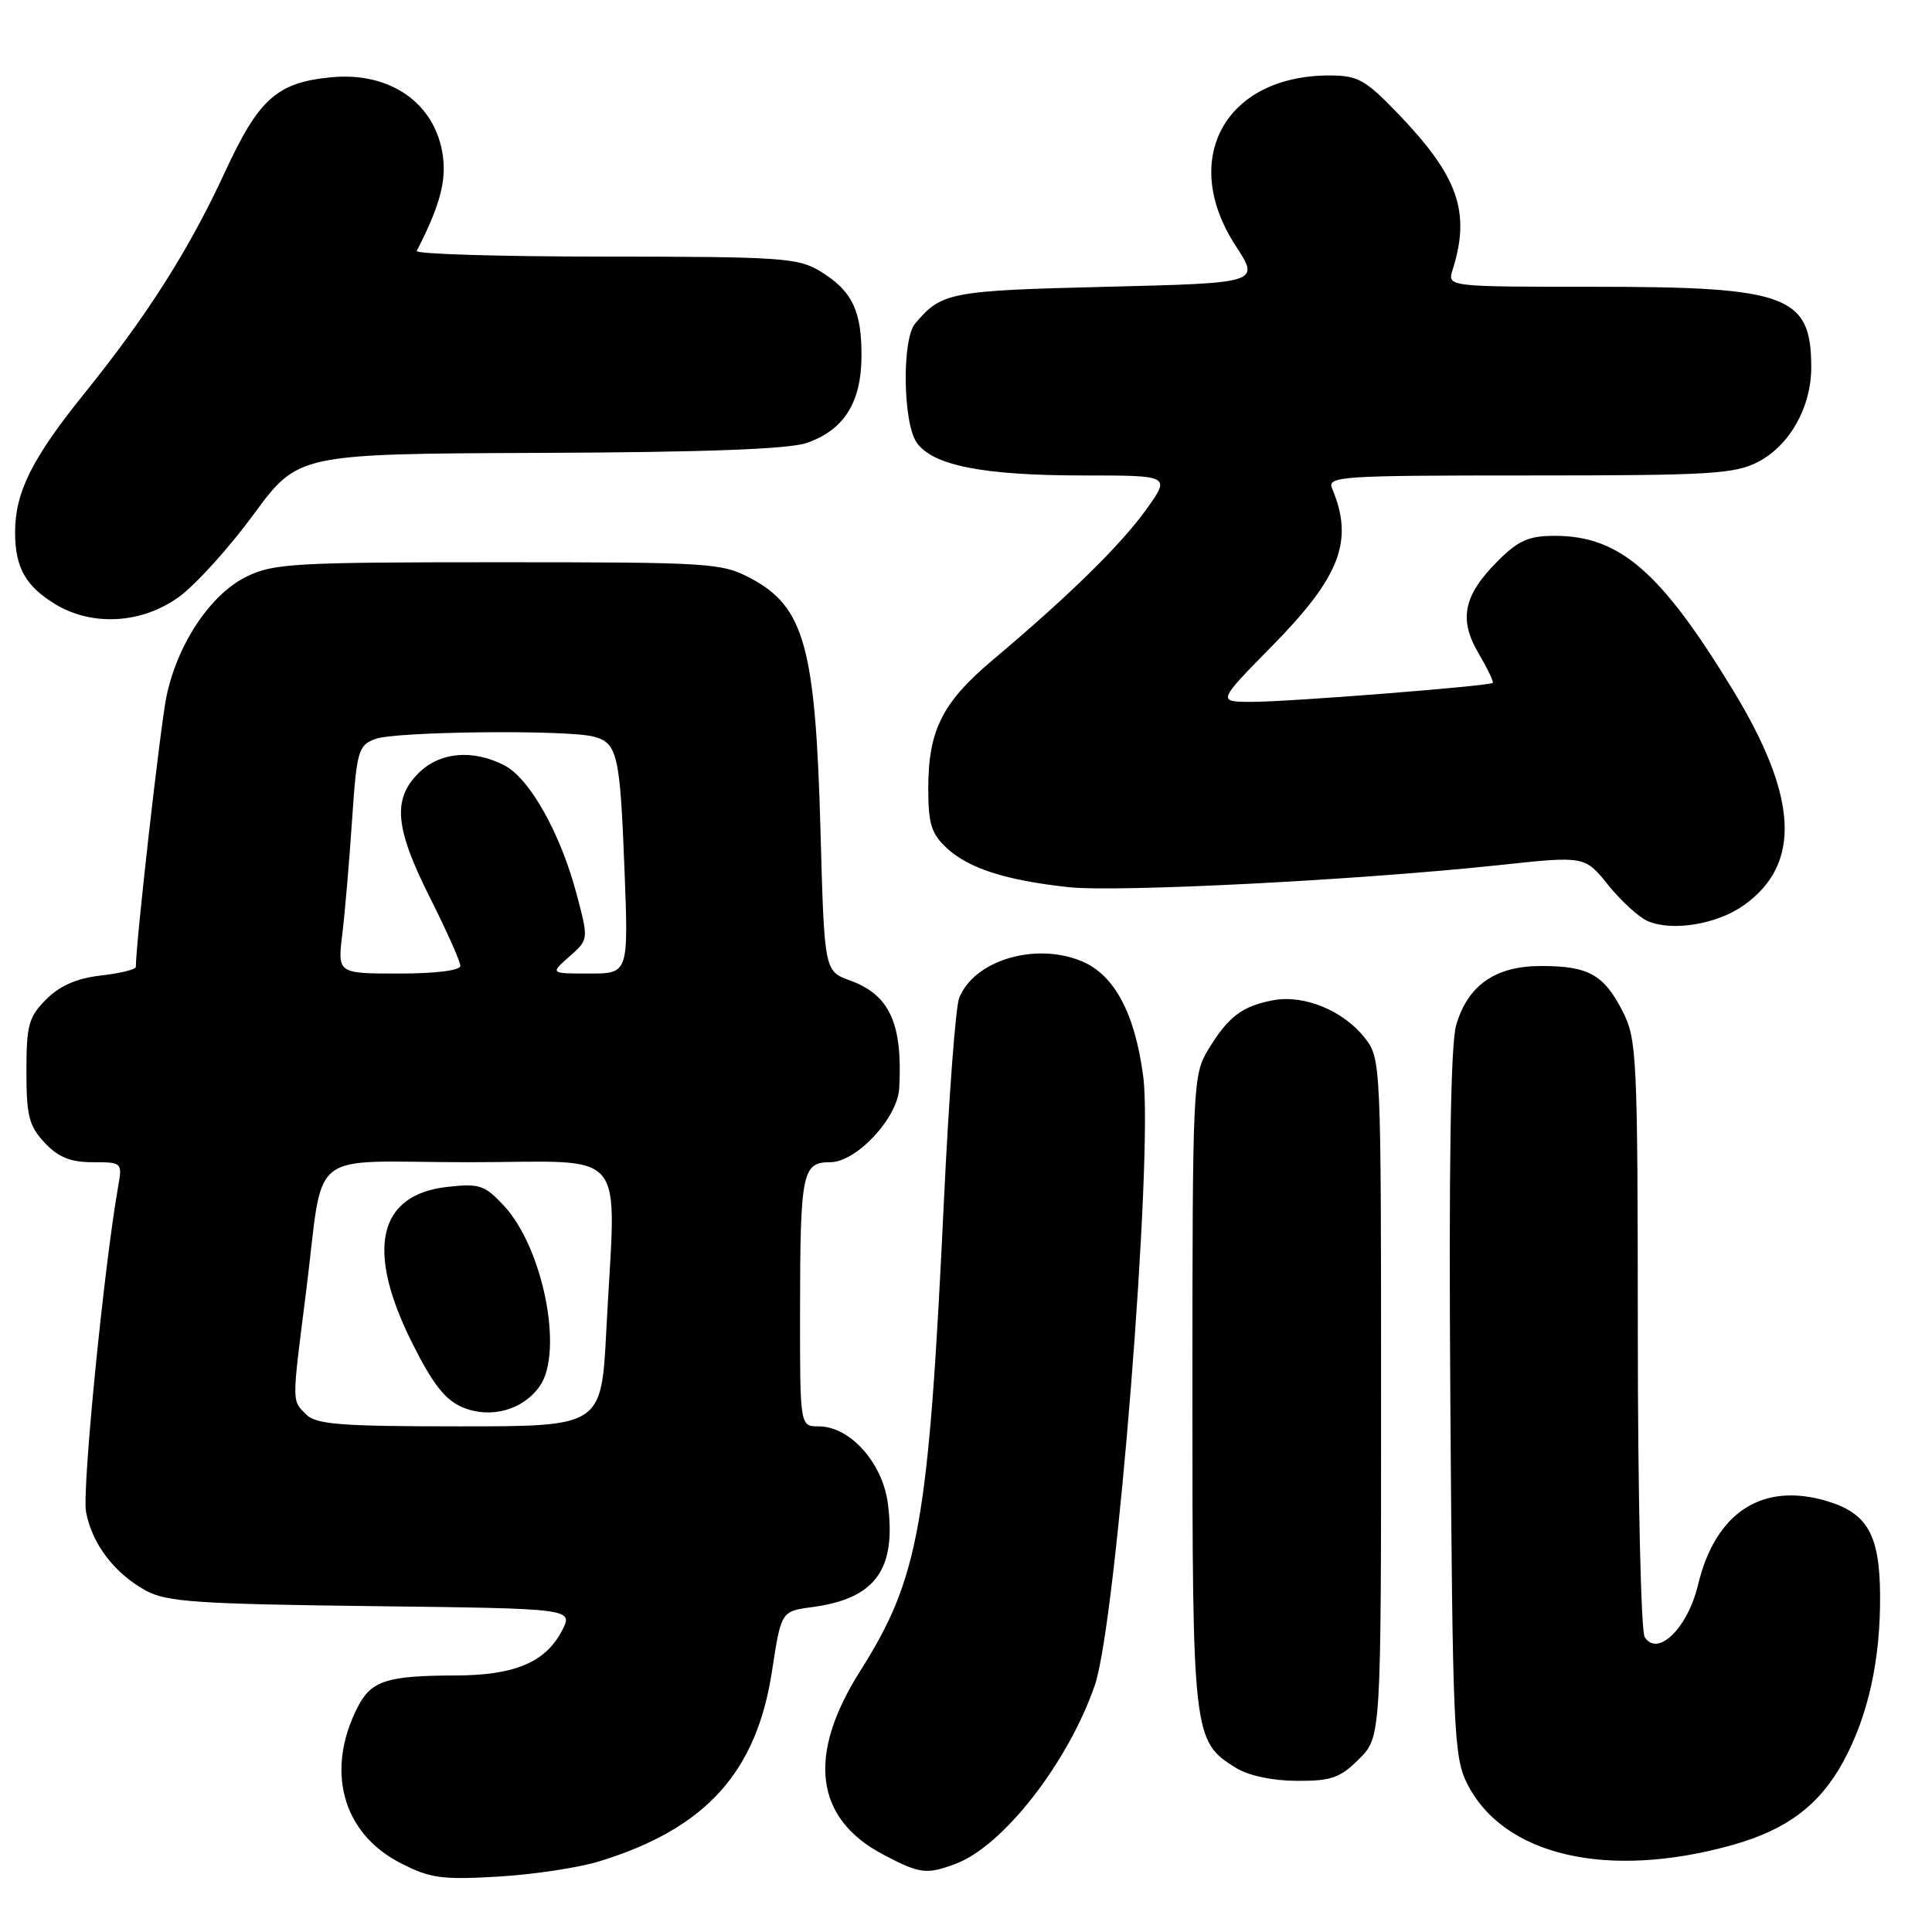 <?xml version="1.0" encoding="UTF-8" standalone="no"?>
<!DOCTYPE svg PUBLIC "-//W3C//DTD SVG 1.1//EN" "http://www.w3.org/Graphics/SVG/1.1/DTD/svg11.dtd" >
<svg xmlns="http://www.w3.org/2000/svg" xmlns:xlink="http://www.w3.org/1999/xlink" version="1.1" viewBox="0 0 256 256">
 <g >
 <path fill="currentColor"
d=" M 79.50 246.61 C 93.55 242.26 100.25 234.84 102.30 221.40 C 103.51 213.50 103.51 213.50 107.62 212.95 C 116.00 211.83 118.80 207.99 117.64 199.18 C 116.92 193.79 112.62 189.00 108.48 189.00 C 106.00 189.00 106.00 189.00 106.01 173.75 C 106.03 155.32 106.30 154.00 110.01 154.00 C 113.47 154.00 118.93 148.15 119.15 144.22 C 119.63 135.64 117.88 131.81 112.64 129.92 C 109.23 128.68 109.23 128.68 108.72 110.09 C 108.06 85.79 106.59 80.44 99.53 76.66 C 95.66 74.59 94.31 74.50 66.00 74.50 C 38.88 74.50 36.19 74.66 32.62 76.43 C 27.84 78.80 23.47 85.39 22.04 92.37 C 21.24 96.32 18.01 124.82 18.00 128.12 C 18.00 128.46 15.92 128.97 13.38 129.26 C 10.19 129.62 7.95 130.60 6.13 132.41 C 3.80 134.75 3.50 135.83 3.50 141.94 C 3.50 147.86 3.84 149.20 5.92 151.42 C 7.73 153.35 9.35 154.00 12.29 154.00 C 16.18 154.00 16.22 154.04 15.65 157.25 C 13.75 168.07 10.86 197.43 11.40 200.34 C 12.20 204.59 15.16 208.48 19.34 210.77 C 22.07 212.26 26.18 212.54 49.24 212.82 C 75.98 213.14 75.98 213.14 74.47 216.06 C 72.29 220.27 68.19 222.00 60.30 222.01 C 51.31 222.03 49.21 222.70 47.44 226.11 C 43.09 234.52 45.33 242.86 53.00 246.83 C 56.98 248.88 58.49 249.10 66.00 248.66 C 70.67 248.39 76.75 247.47 79.50 246.61 Z  M 126.68 246.94 C 132.95 244.58 141.55 233.51 145.07 223.30 C 147.92 215.01 152.85 153.01 151.48 142.61 C 150.38 134.25 147.66 129.18 143.34 127.37 C 137.17 124.79 128.98 127.28 127.08 132.30 C 126.62 133.51 125.72 145.53 125.08 159.00 C 123.03 202.13 121.80 209.03 113.96 221.45 C 106.91 232.60 107.96 240.94 117.01 245.73 C 121.90 248.31 122.77 248.42 126.68 246.94 Z  M 229.56 244.47 C 236.74 242.46 241.08 239.20 244.22 233.47 C 247.54 227.38 249.19 219.95 249.12 211.31 C 249.06 203.37 247.44 200.51 242.10 198.91 C 233.53 196.34 227.31 200.37 225.00 209.99 C 223.63 215.73 219.65 219.63 217.93 216.92 C 217.44 216.14 217.02 198.04 217.02 176.71 C 217.00 139.89 216.90 137.72 215.00 133.99 C 212.51 129.13 210.48 128.00 204.20 128.00 C 198.16 128.00 194.51 130.53 192.96 135.80 C 192.21 138.32 191.96 154.38 192.18 186.00 C 192.48 229.07 192.64 232.78 194.37 236.27 C 199.15 245.89 212.99 249.11 229.56 244.47 Z  M 180.08 233.08 C 183.00 230.15 183.00 230.15 183.00 185.21 C 183.00 140.62 182.98 140.25 180.83 137.51 C 178.00 133.91 172.76 131.76 168.70 132.54 C 164.60 133.31 162.76 134.71 160.13 139.02 C 158.06 142.42 158.01 143.46 158.00 184.35 C 158.00 230.03 158.08 230.73 163.76 234.25 C 165.42 235.28 168.59 235.96 171.83 235.97 C 176.40 236.00 177.57 235.59 180.08 233.08 Z  M 231.07 119.95 C 238.70 114.51 238.28 105.69 229.69 91.55 C 220.08 75.73 214.62 71.00 206.00 71.00 C 202.57 71.00 201.19 71.61 198.46 74.34 C 193.91 78.89 193.25 82.07 195.94 86.61 C 197.12 88.62 197.95 90.36 197.79 90.49 C 197.28 90.91 170.70 93.01 165.89 93.00 C 161.28 93.00 161.28 93.00 168.51 85.65 C 177.60 76.41 179.42 71.65 176.52 64.75 C 175.83 63.11 177.45 63.00 202.66 63.00 C 226.79 63.00 229.89 62.81 233.02 61.17 C 237.17 58.98 240.00 53.93 240.00 48.68 C 240.00 39.17 236.87 38.00 211.42 38.00 C 191.77 38.00 191.77 38.00 192.48 35.75 C 194.90 28.08 193.23 23.34 185.14 14.95 C 180.90 10.55 179.90 10.00 176.15 10.00 C 162.35 10.00 156.25 21.07 163.72 32.55 C 166.95 37.50 166.95 37.50 146.62 38.00 C 125.81 38.51 124.75 38.72 121.25 42.89 C 119.49 44.99 119.64 56.04 121.47 58.65 C 123.59 61.68 130.28 63.00 143.50 63.00 C 155.12 63.00 155.12 63.00 151.87 67.53 C 148.50 72.22 141.66 78.93 131.59 87.41 C 124.84 93.09 123.00 96.76 123.00 104.52 C 123.00 109.16 123.41 110.48 125.46 112.38 C 128.37 115.07 133.24 116.64 141.55 117.55 C 148.03 118.26 180.04 116.62 198.65 114.63 C 210.00 113.41 210.00 113.41 213.10 117.28 C 214.81 119.40 217.17 121.55 218.35 122.06 C 221.61 123.45 227.53 122.47 231.07 119.95 Z  M 23.70 79.10 C 25.91 77.50 30.36 72.59 33.60 68.17 C 39.50 60.14 39.50 60.14 71.50 60.01 C 93.42 59.93 104.57 59.51 106.91 58.69 C 111.82 56.97 114.10 53.38 114.15 47.30 C 114.20 41.19 112.92 38.53 108.69 35.95 C 105.75 34.16 103.49 34.01 80.17 34.00 C 66.23 34.00 55.01 33.66 55.22 33.25 C 58.23 27.39 59.14 24.11 58.69 20.71 C 57.75 13.73 51.75 9.48 43.89 10.24 C 36.70 10.93 34.30 13.07 29.80 22.81 C 25.05 33.09 19.54 41.77 11.15 52.17 C 4.24 60.75 2.00 65.23 2.00 70.53 C 2.00 75.19 3.38 77.65 7.31 80.05 C 12.21 83.03 18.80 82.65 23.70 79.10 Z  M 40.57 187.43 C 38.66 185.51 38.66 186.11 40.52 171.46 C 43.04 151.67 40.17 154.00 62.08 154.00 C 83.73 154.00 81.61 151.42 80.34 176.25 C 79.69 189.00 79.69 189.00 60.92 189.00 C 45.18 189.00 41.89 188.75 40.57 187.43 Z  M 71.52 183.67 C 74.71 179.12 71.96 165.31 66.75 159.74 C 64.22 157.03 63.52 156.79 59.27 157.27 C 50.06 158.31 48.42 165.58 54.62 177.96 C 57.35 183.42 58.99 185.51 61.30 186.48 C 64.99 188.03 69.29 186.85 71.52 183.67 Z  M 45.36 123.75 C 45.71 120.86 46.29 114.07 46.65 108.67 C 47.27 99.48 47.47 98.77 49.72 97.92 C 52.36 96.91 75.18 96.67 78.68 97.61 C 81.81 98.45 82.16 99.94 82.75 115.25 C 83.28 129.00 83.28 129.00 78.08 129.00 C 72.89 129.00 72.89 129.00 75.44 126.75 C 78.00 124.50 78.00 124.50 76.41 118.50 C 74.28 110.44 70.20 103.16 66.85 101.42 C 62.64 99.25 58.27 99.64 55.45 102.45 C 51.98 105.93 52.33 109.72 57.00 119.00 C 59.20 123.38 61.00 127.42 61.00 127.98 C 61.00 128.59 57.74 129.00 52.86 129.00 C 44.72 129.00 44.72 129.00 45.36 123.75 Z "/>
</g>
</svg>